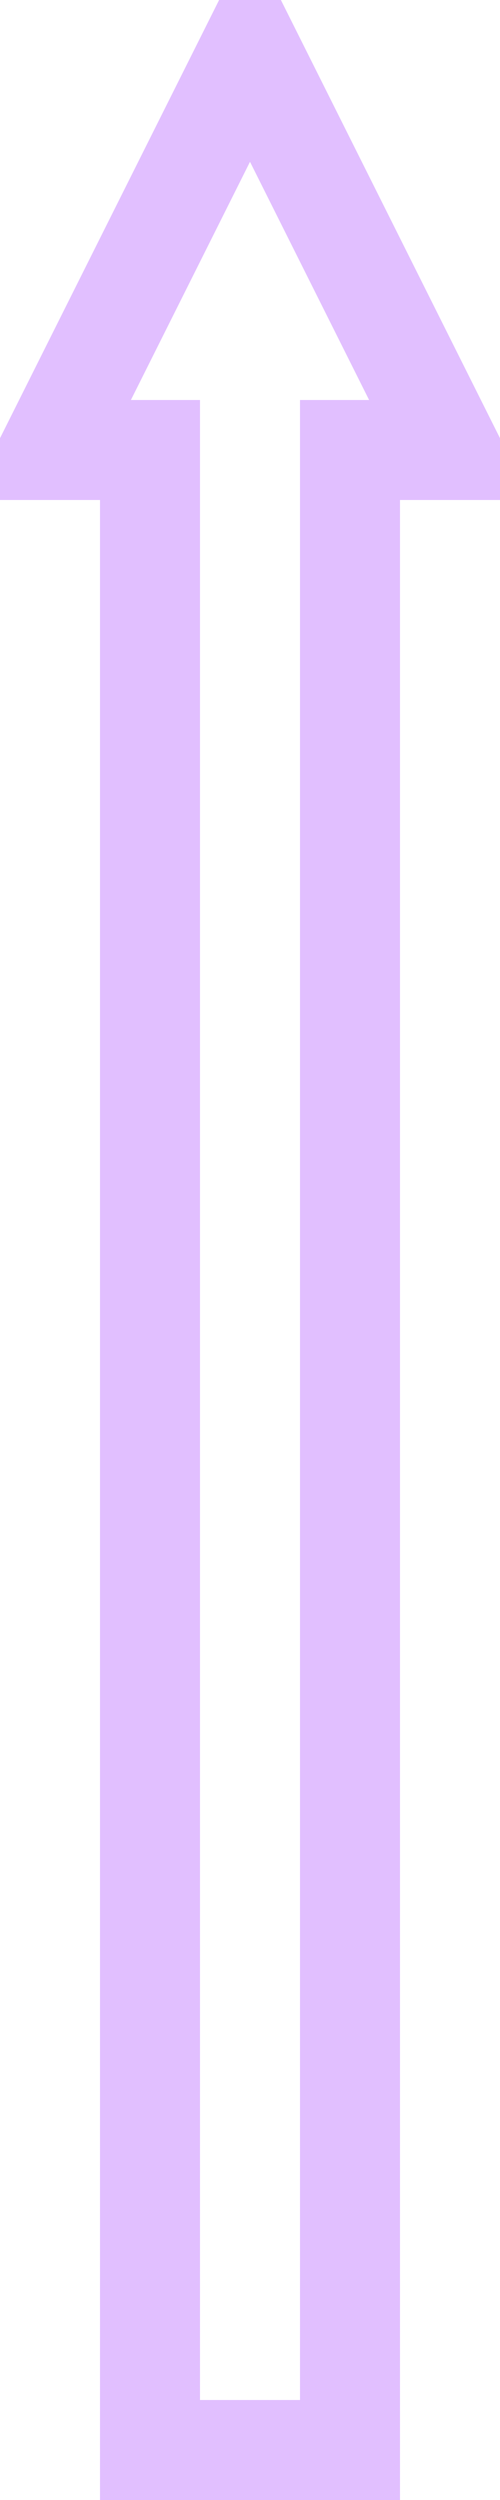 <svg
   xmlns="http://www.w3.org/2000/svg"
   xmlns:xlink="http://www.w3.org/1999/xlink"  
   version="1.1"
   width="50"
   height="250">
  <symbol id="lane_arrow" width="50" height="250">
    <path d="M 25,5 L 45,45 35,45 35,245 15,245 15,45 5,45 z"
      style="fill:none;stroke:#c480ff;stroke-width:10;stroke-opacity:0.5;strok-linejoin:miter" />
  </symbol>
  <use xlink:href="#lane_arrow" x="0" y="0" />
</svg>
